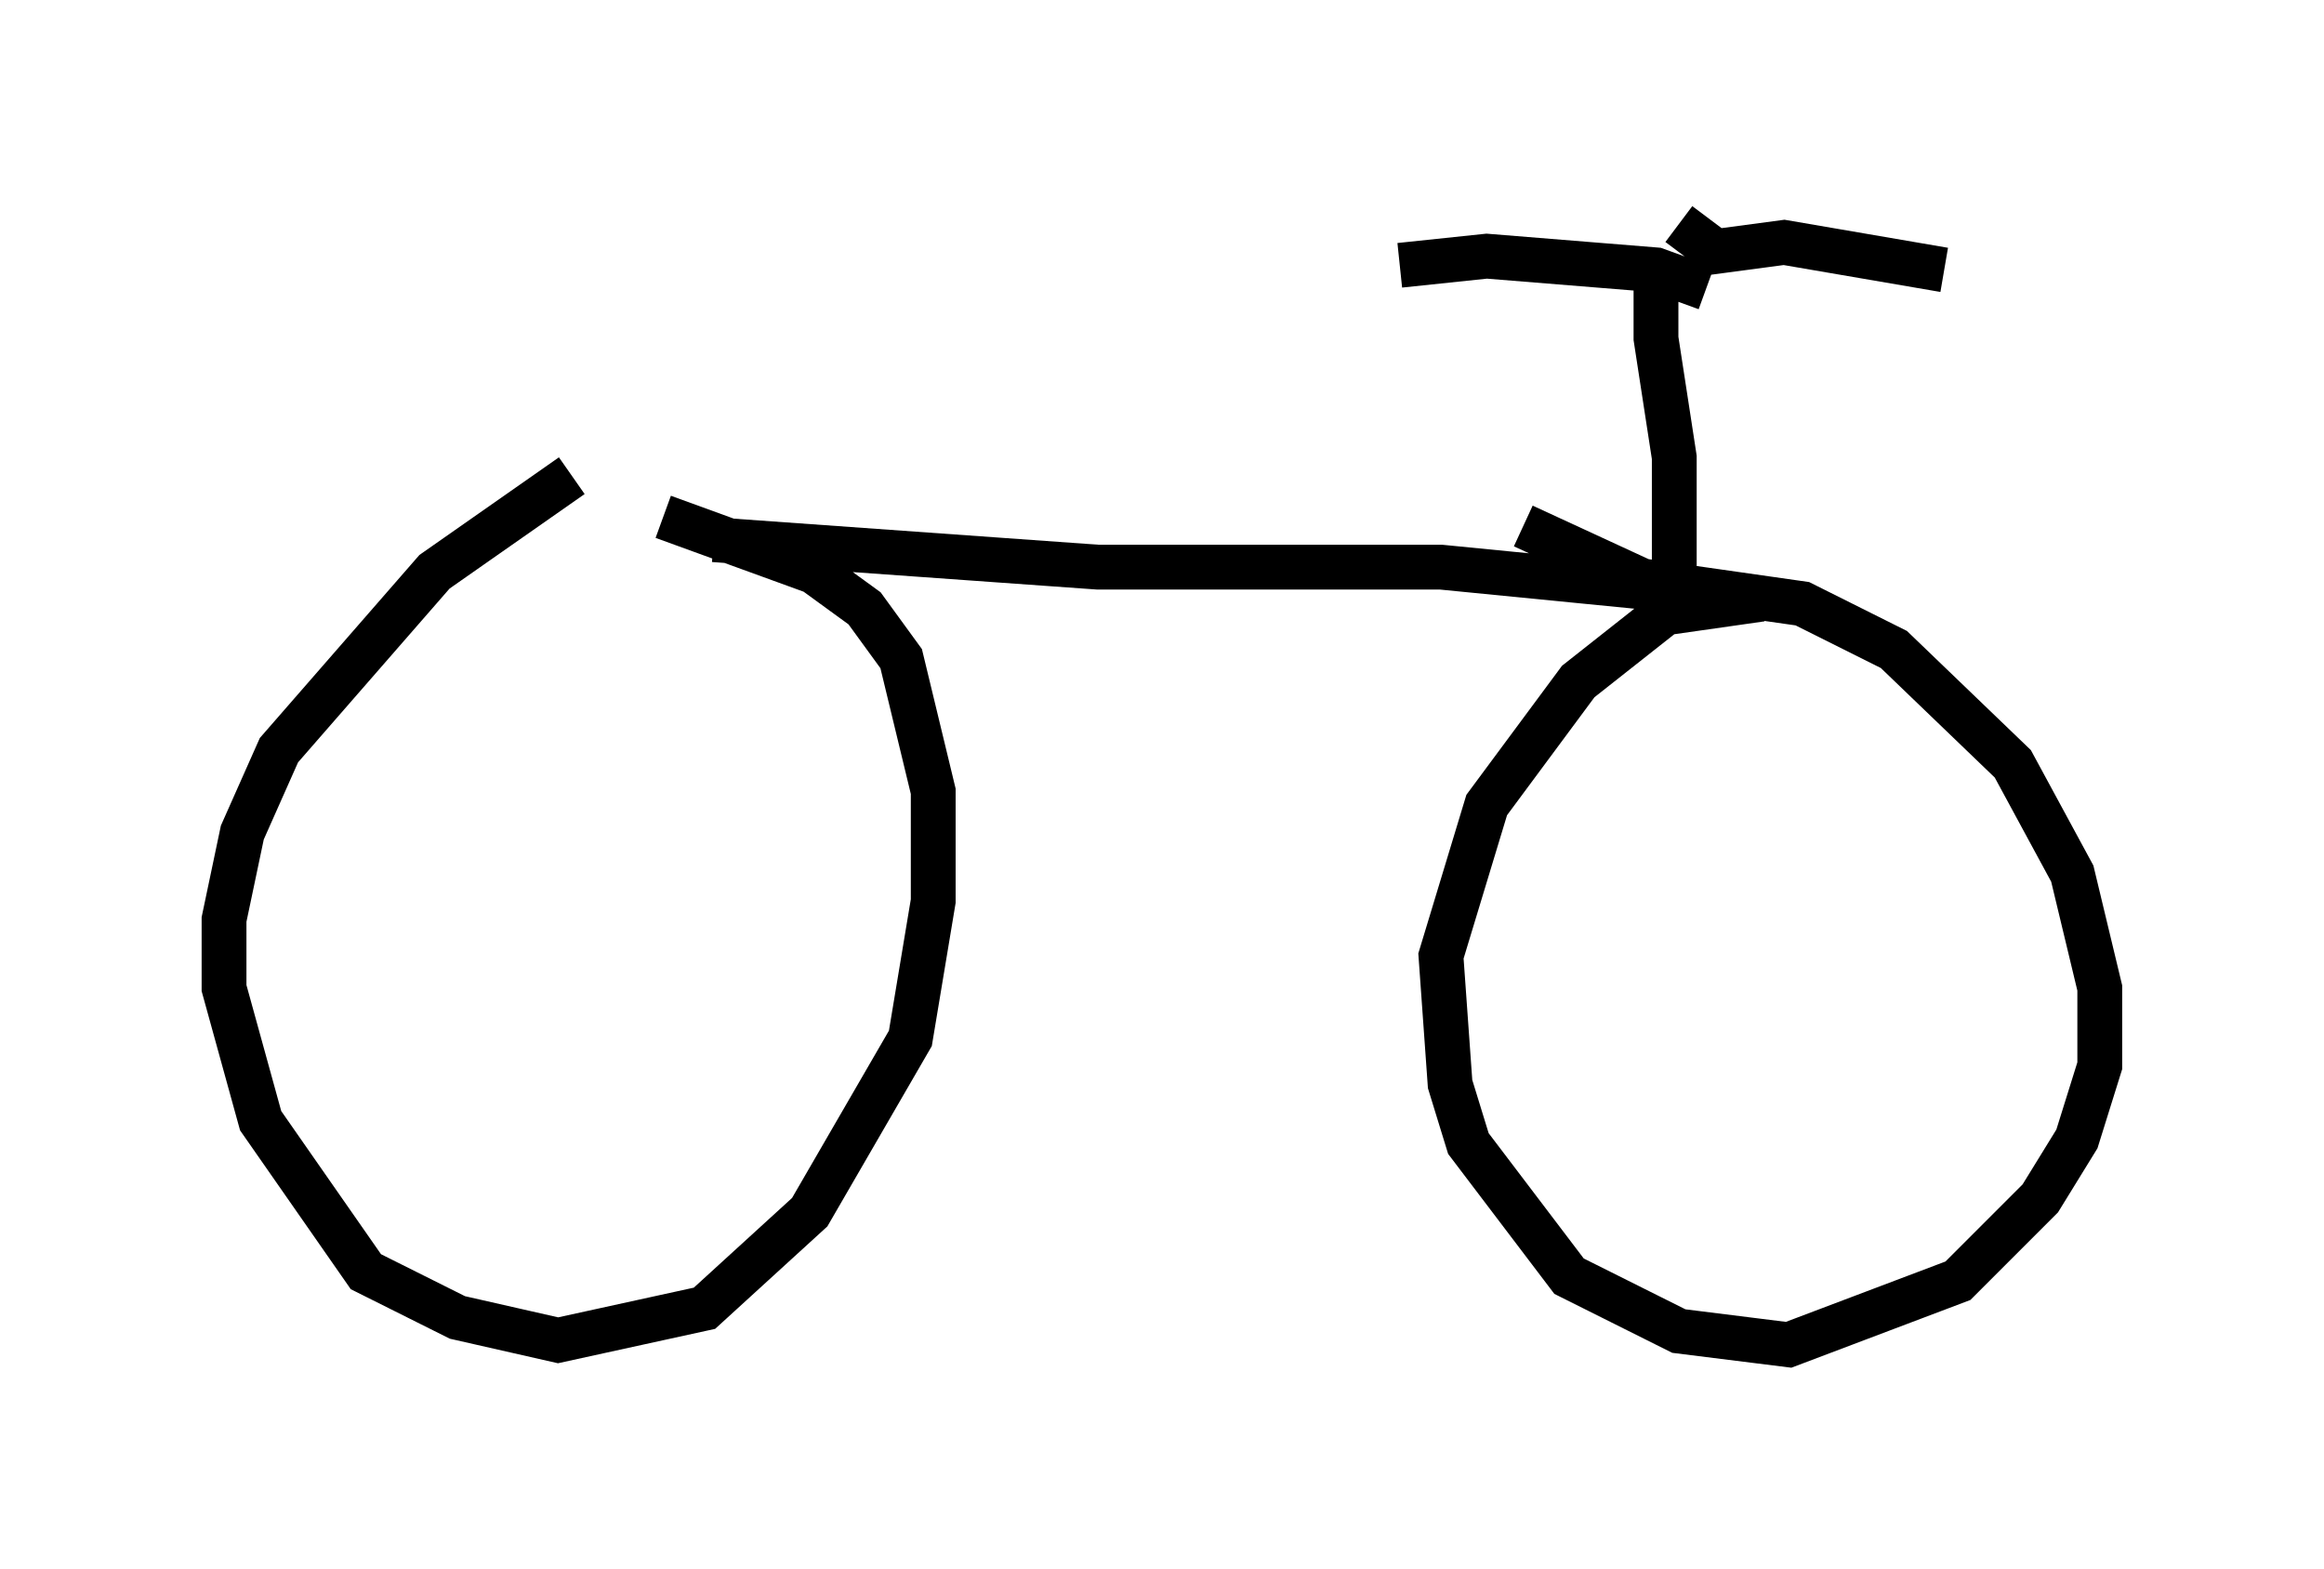 <?xml version="1.0" encoding="utf-8" ?>
<svg baseProfile="full" height="35.011" version="1.1" width="51.855" xmlns="http://www.w3.org/2000/svg" xmlns:ev="http://www.w3.org/2001/xml-events" xmlns:xlink="http://www.w3.org/1999/xlink"><defs /><rect fill="white" height="35.011" width="51.855" x="0" y="0" /><path d="M16.127, 10.717 m-3.369, -0.102 l-3.063, 2.144 -3.471, 3.981 l-0.817, 1.838 -0.408, 1.94 l0.0, 1.531 0.817, 2.96 l2.348, 3.369 2.042, 1.021 l2.246, 0.51 3.267, -0.715 l2.348, -2.144 2.246, -3.879 l0.51, -3.063 0.0, -2.45 l-0.715, -2.96 -0.817, -1.123 l-1.123, -0.817 -3.369, -1.225 m1.123, 0.51 l8.575, 0.613 7.656, 0.0 l6.227, 0.613 m0.919, 0.102 l-2.144, 0.306 -1.94, 1.531 l-2.042, 2.756 -1.021, 3.369 l0.204, 2.858 0.408, 1.327 l2.246, 2.96 2.45, 1.225 l2.45, 0.306 3.777, -1.429 l1.838, -1.838 0.817, -1.327 l0.51, -1.633 0.0, -1.735 l-0.613, -2.552 -1.327, -2.45 l-2.654, -2.552 -2.042, -1.021 l-3.573, -0.51 -2.654, -1.225 m3.369, 1.429 l0.0, -2.96 -0.408, -2.654 l0.0, -1.123 0.204, 0.102 m0.306, -1.531 l0.817, 0.613 1.531, -0.204 l3.573, 0.613 m-5.308, 0.408 l-1.123, -0.408 -3.777, -0.306 l-1.94, 0.204 " fill="none" stroke="black" stroke-width="1" /></svg>